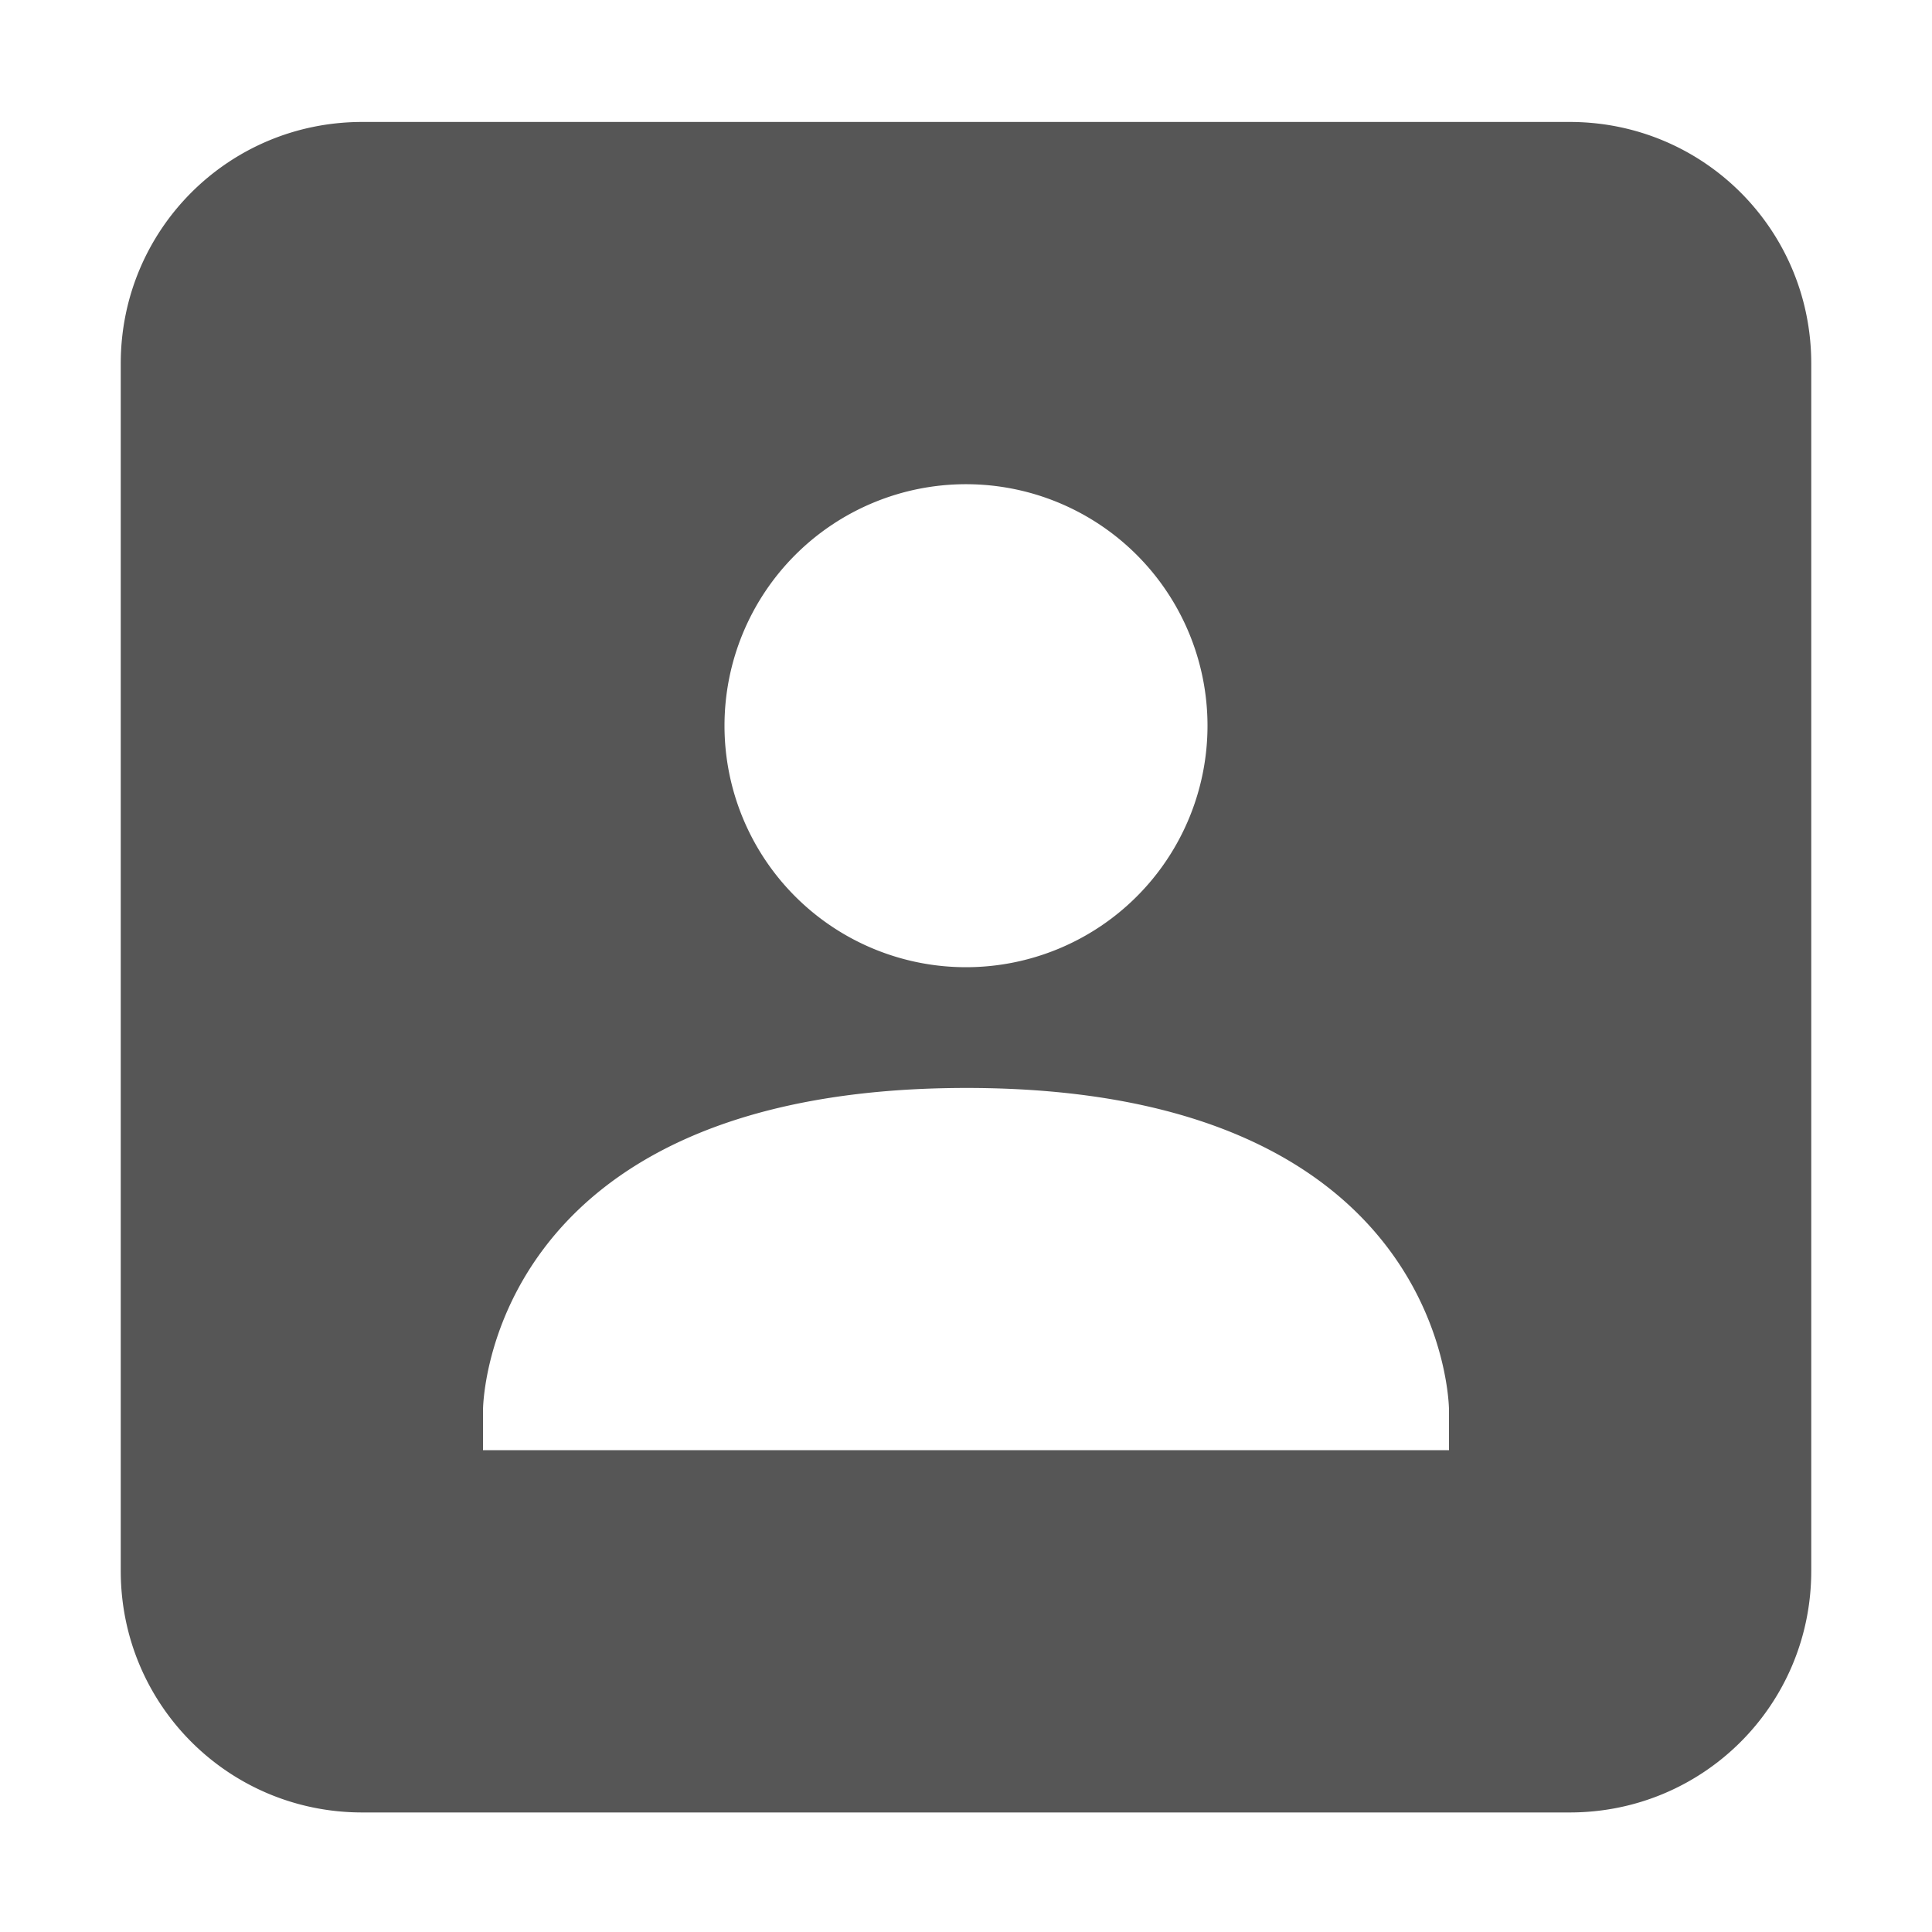 <svg xmlns="http://www.w3.org/2000/svg" width="16" height="16"><defs><style id="current-color-scheme" type="text/css"></style></defs><path d="M3 1.01c-1.108 0-2 .892-2 2v10c0 1.108.892 2 2 2h10c1.108 0 2-.892 2-2v-10c0-1.108-.892-2-2-2H3zm5 3a2 2 0 1 1 0 4 2 2 0 0 1 0-4zm0 5c4-.002 4 2.668 4 2.668v.332H4v-.332S4 9.012 8 9.01z" fill="currentColor" color="#565656"/></svg>